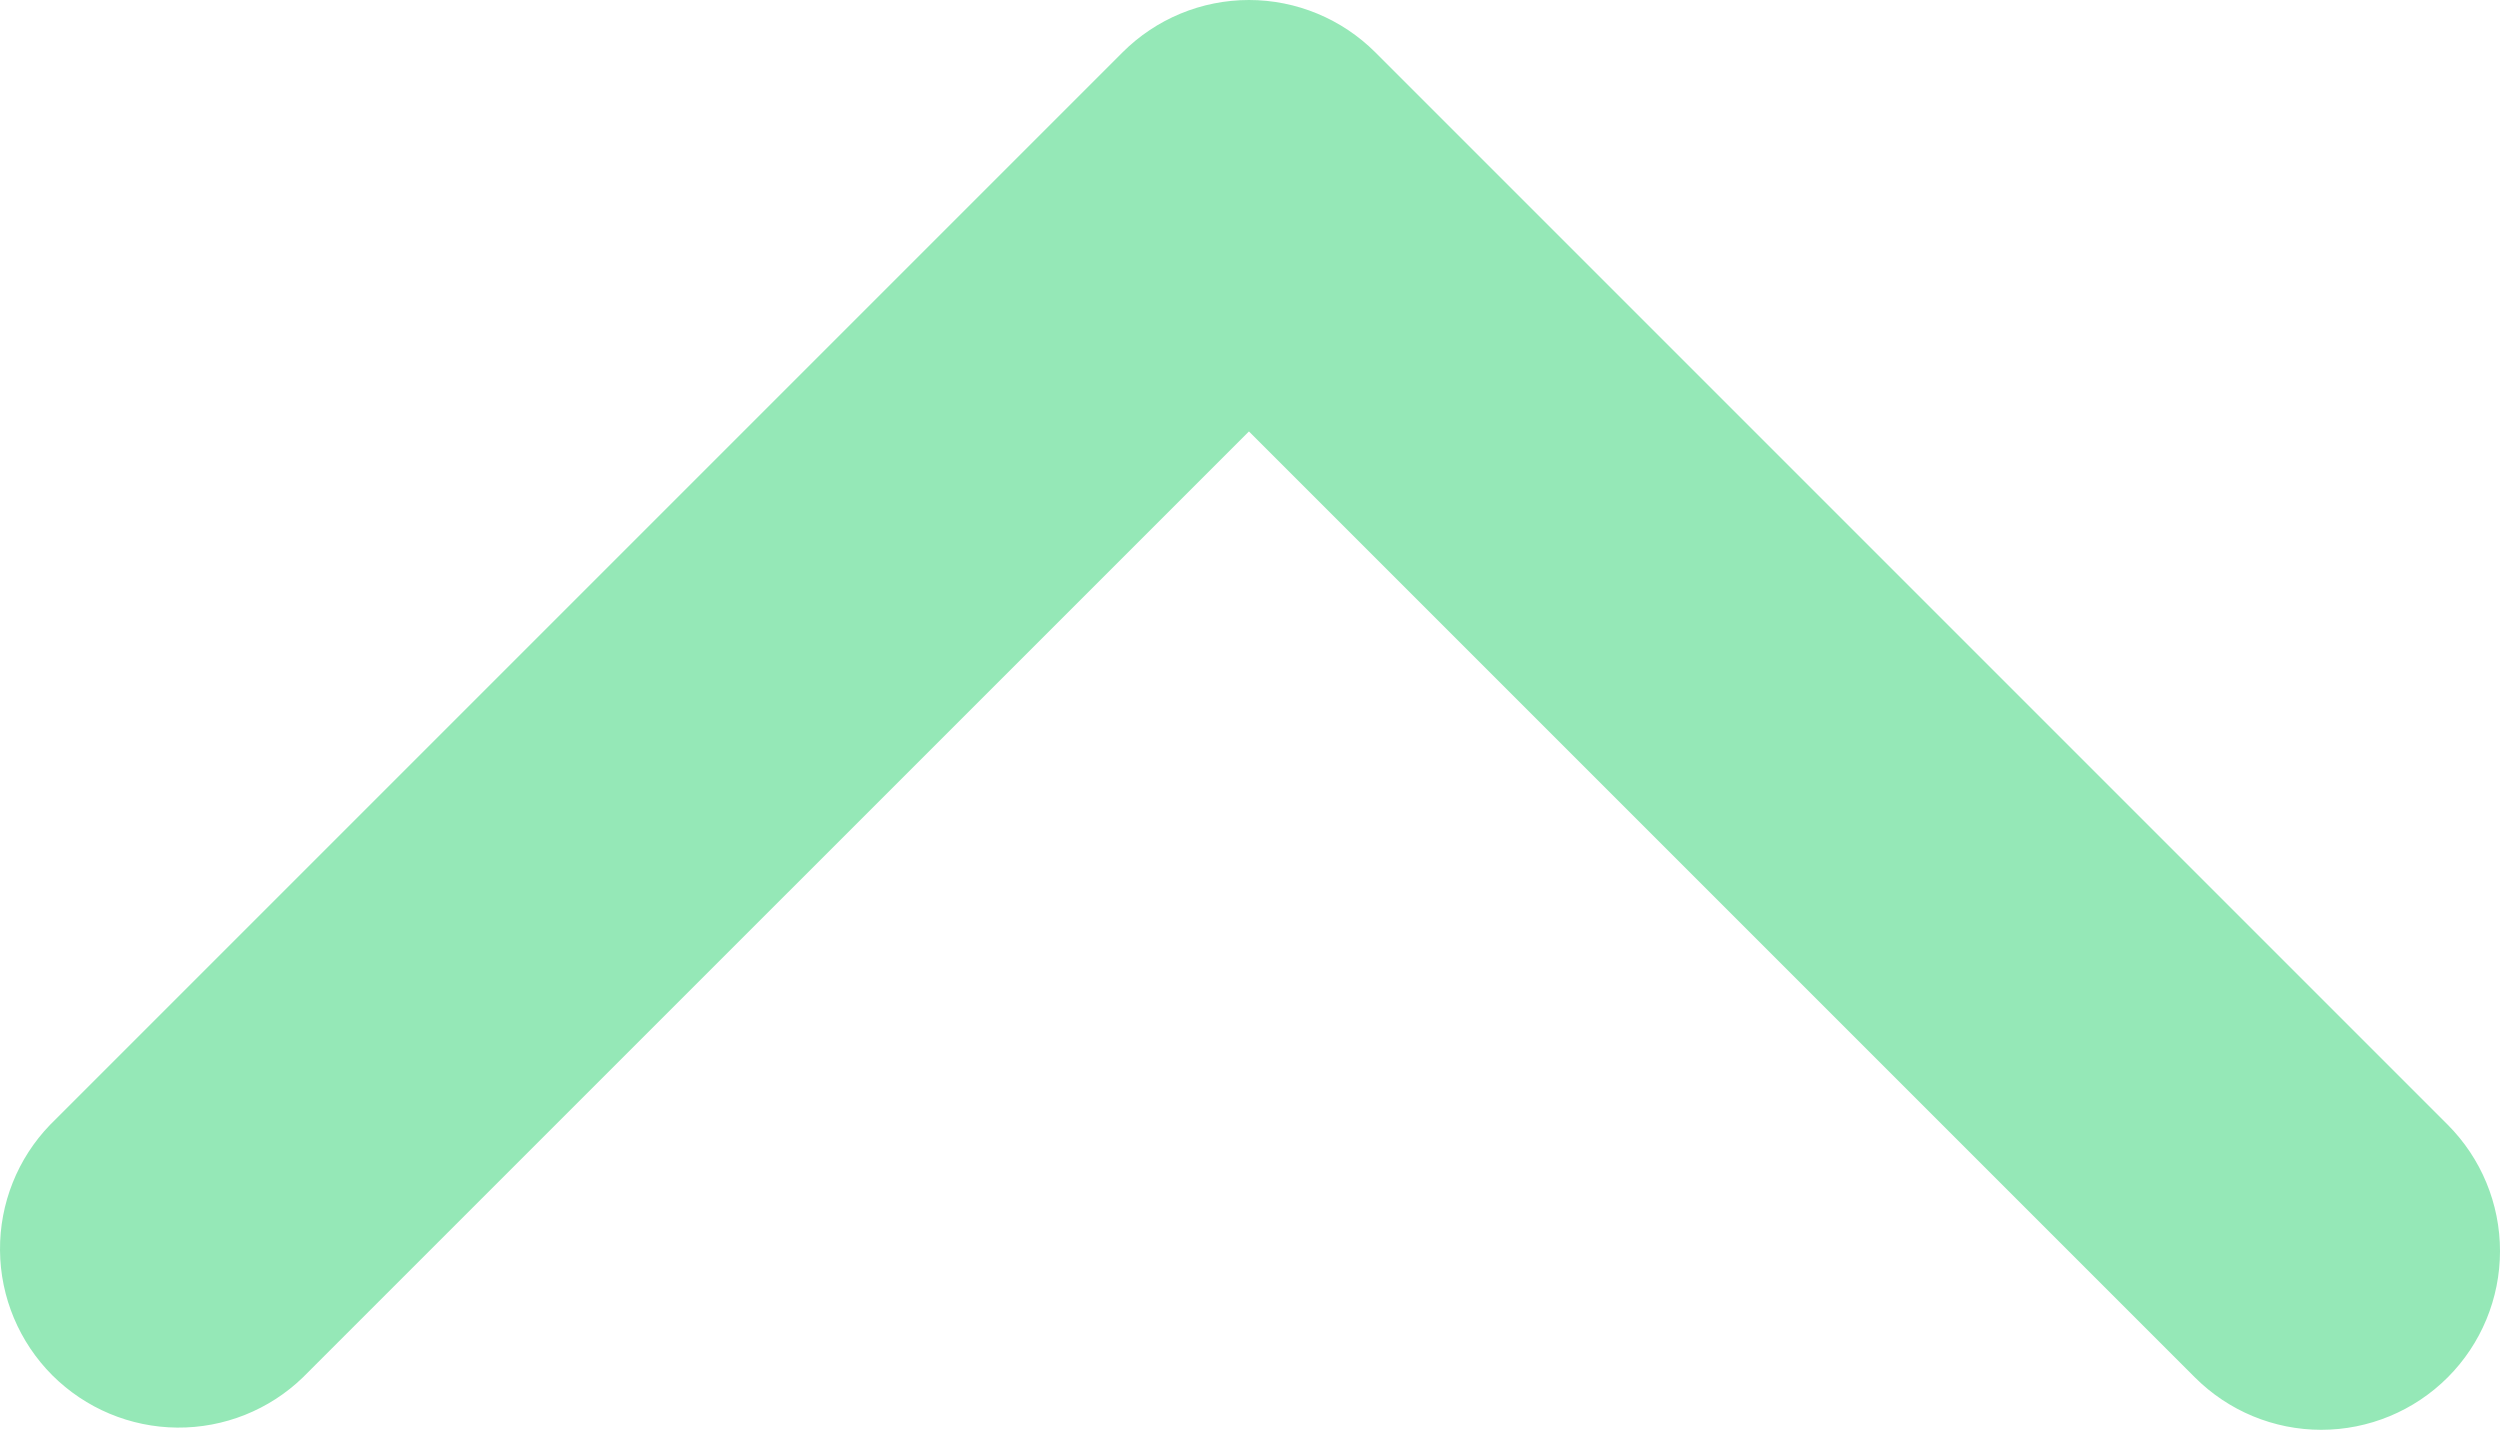 <svg width="26" height="15" viewBox="0 0 26 15" fill="none" xmlns="http://www.w3.org/2000/svg">
<path d="M25.456 14.325C25.107 14.674 24.634 14.87 24.141 14.87C23.648 14.87 23.176 14.674 22.827 14.325L12.989 4.487L3.15 14.325C2.8 14.664 2.33 14.851 1.843 14.847C1.355 14.843 0.889 14.647 0.544 14.303C0.2 13.958 0.004 13.492 7.02667e-05 13.004C-0.004 12.517 0.183 12.047 0.522 11.697L11.675 0.544C12.023 0.196 12.496 0 12.989 0C13.482 0 13.954 0.196 14.303 0.544L25.456 11.697C25.804 12.046 26 12.518 26 13.011C26 13.504 25.804 13.977 25.456 14.325Z" fill="#95E8B7"/>
</svg>
